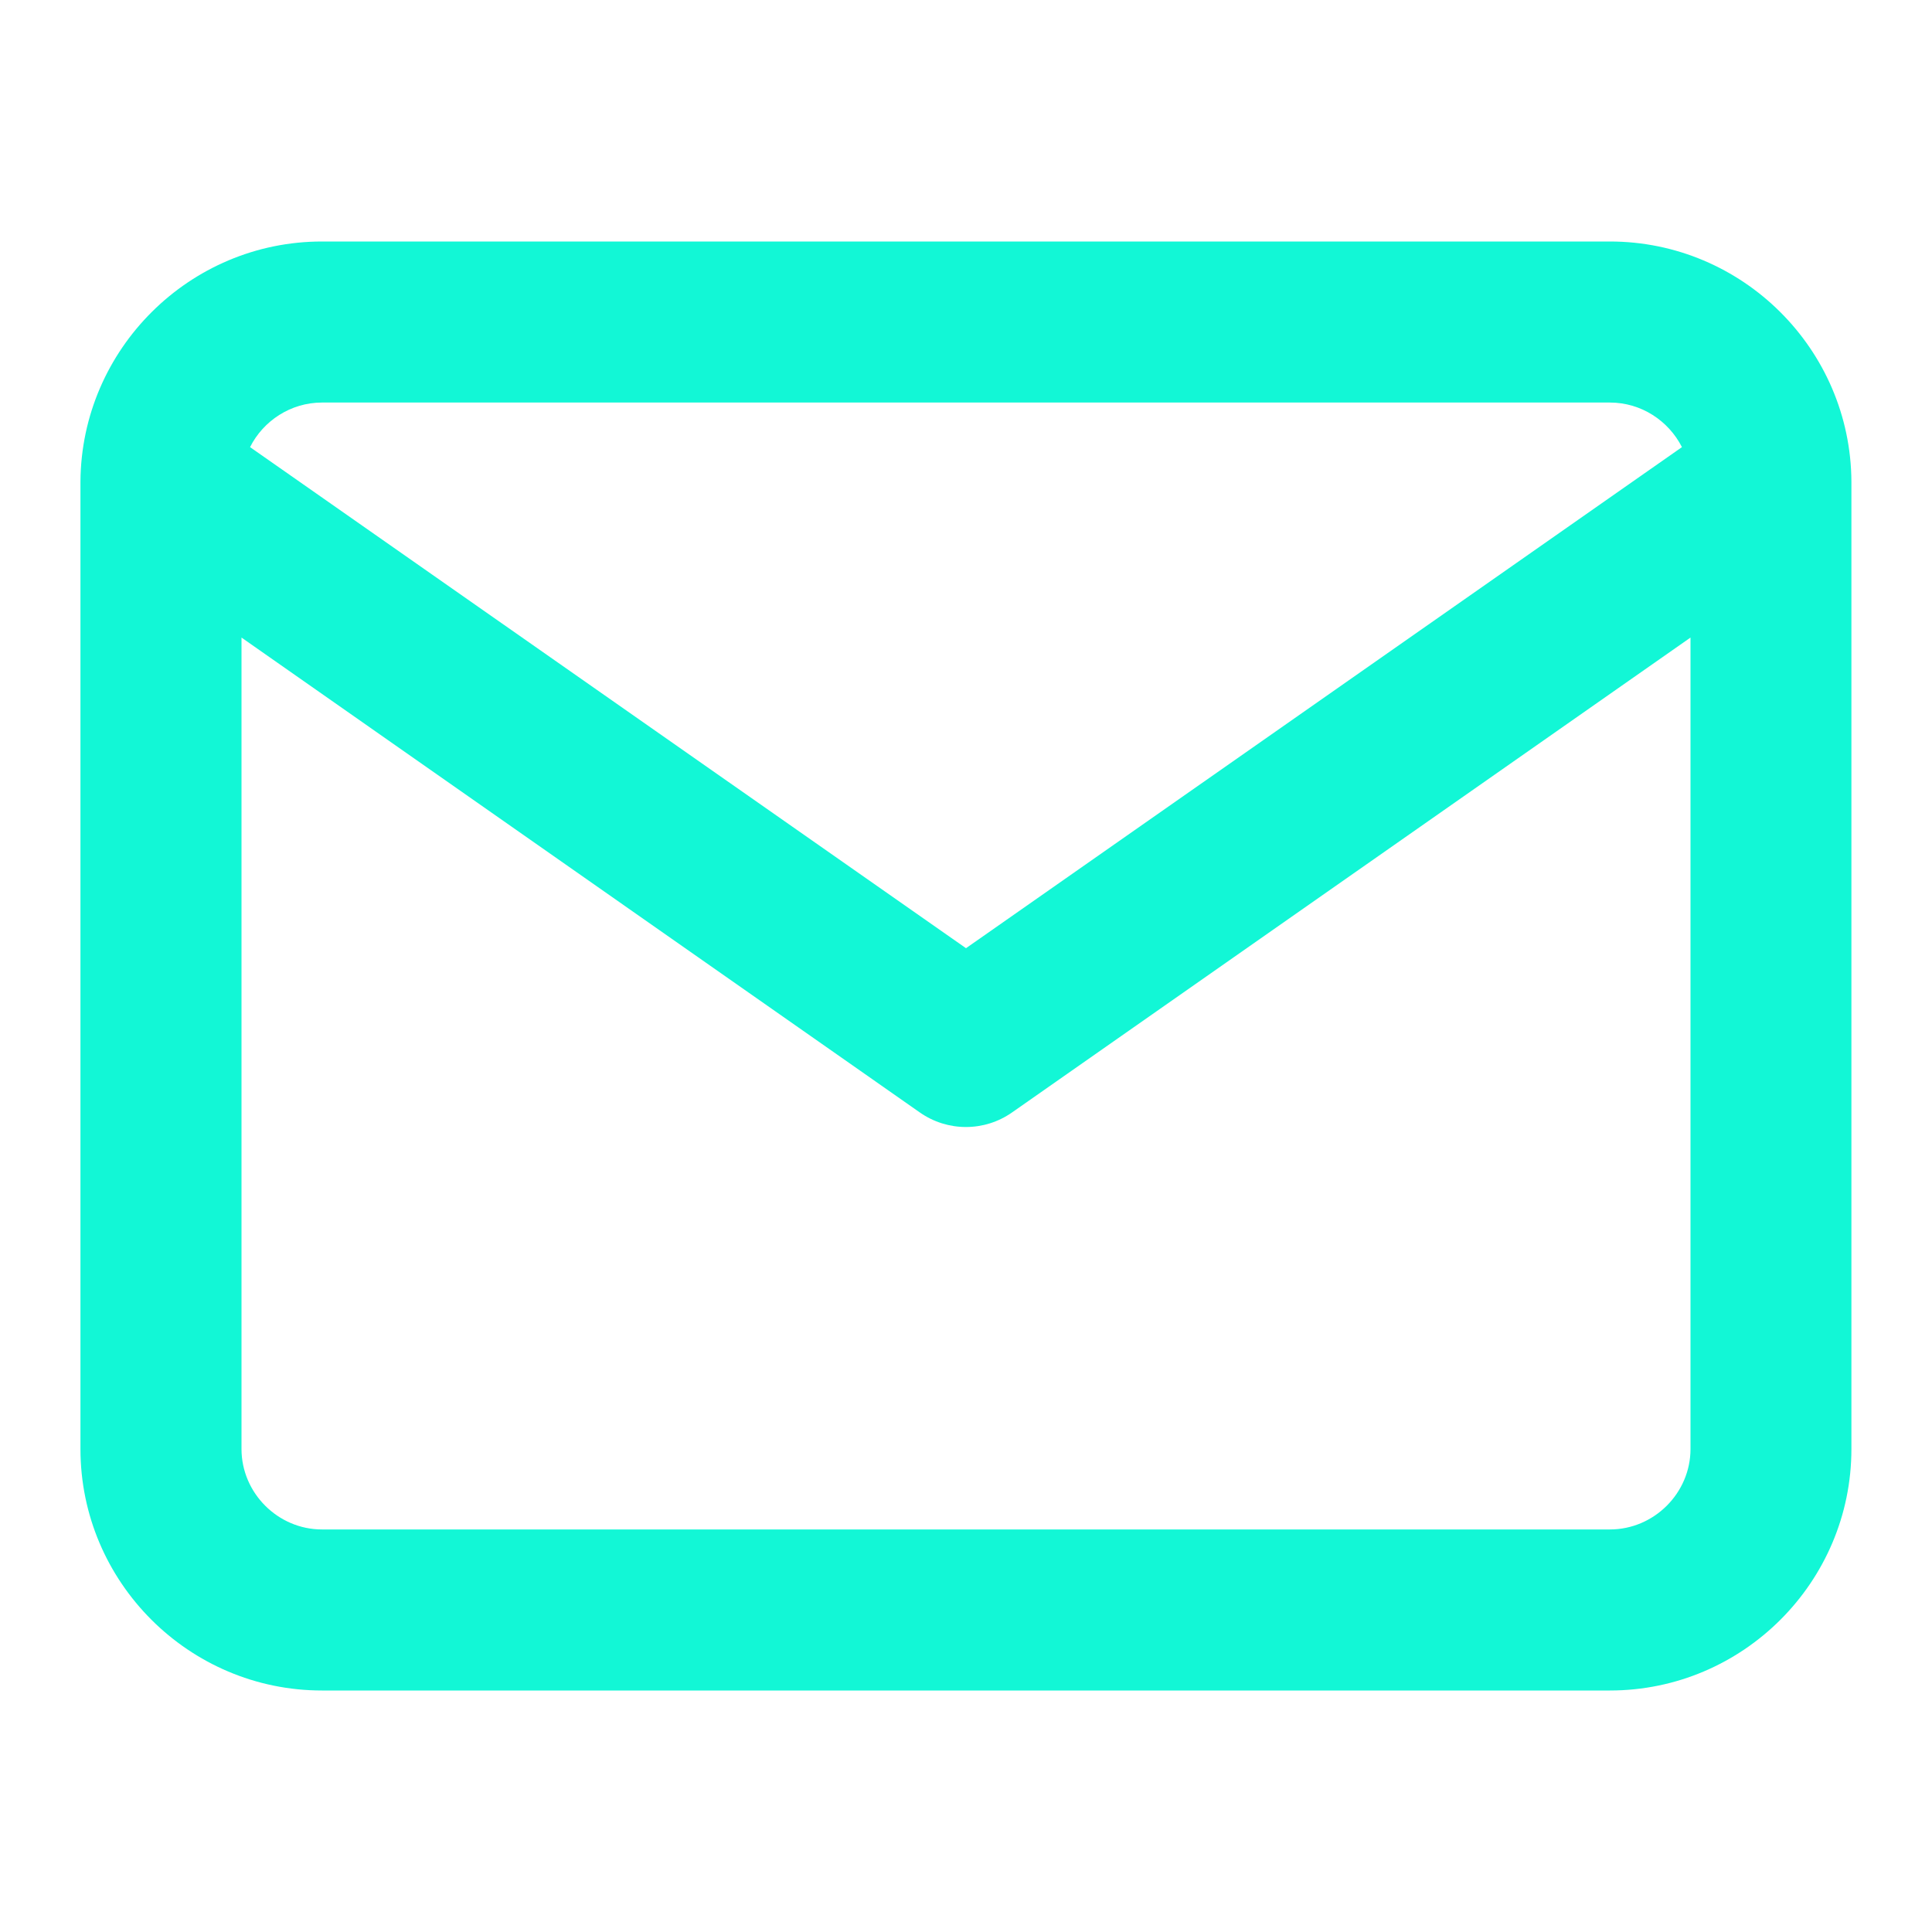 <svg width="14" height="14" viewBox="0 0 14 14" fill="none" xmlns="http://www.w3.org/2000/svg">
<path fill-rule="evenodd" clip-rule="evenodd" d="M0.583 3.49C0.583 3.496 0.583 3.501 0.583 3.507V10.5C0.583 11.464 1.369 12.25 2.333 12.25H11.666C12.63 12.25 13.416 11.464 13.416 10.5V3.507C13.416 3.501 13.416 3.496 13.416 3.49C13.411 2.531 12.627 1.75 11.666 1.75H2.333C1.373 1.75 0.589 2.531 0.583 3.49ZM1.812 3.24C1.908 3.049 2.107 2.917 2.333 2.917H11.666C11.893 2.917 12.091 3.049 12.188 3.24L7 6.871L1.812 3.24ZM12.25 4.62V10.5C12.25 10.819 11.986 11.083 11.666 11.083H2.333C2.014 11.083 1.75 10.819 1.75 10.5V4.62L6.665 8.061C6.866 8.202 7.133 8.202 7.334 8.061L12.25 4.62Z" fill="#12F7D6"/>
</svg>
